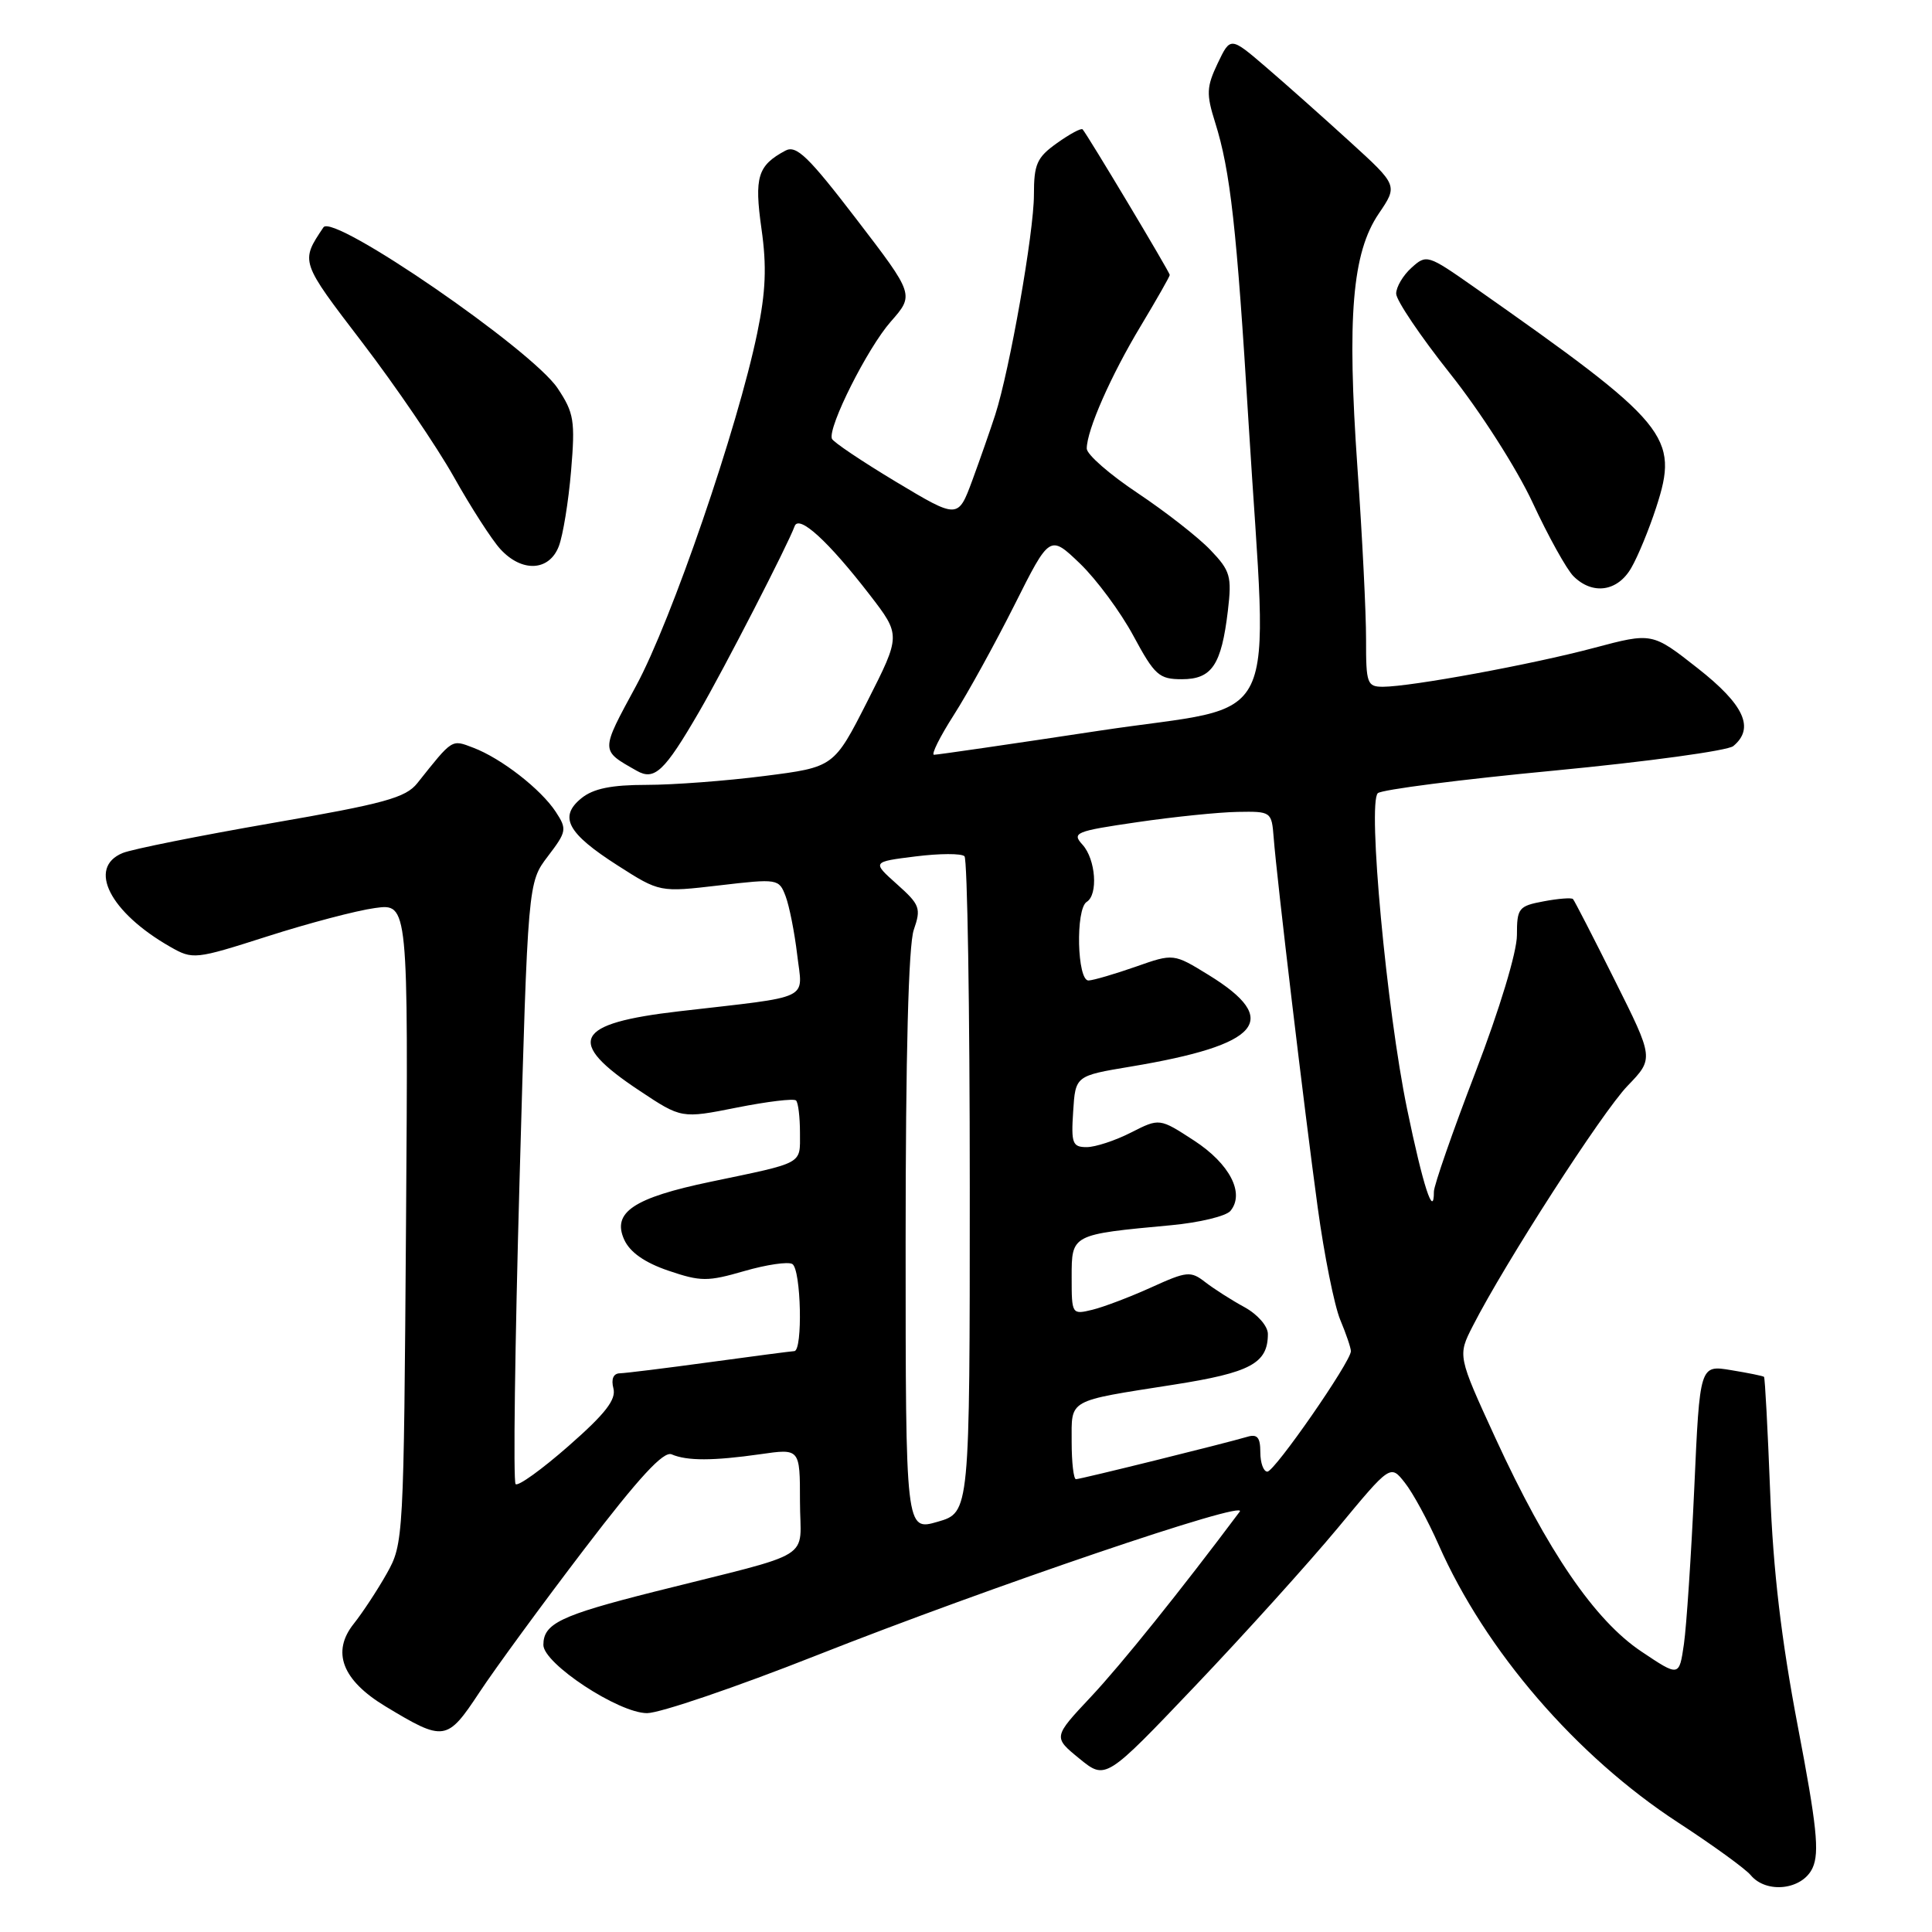 <?xml version="1.0" encoding="UTF-8" standalone="no"?>
<!DOCTYPE svg PUBLIC "-//W3C//DTD SVG 1.1//EN" "http://www.w3.org/Graphics/SVG/1.1/DTD/svg11.dtd" >
<svg xmlns="http://www.w3.org/2000/svg" xmlns:xlink="http://www.w3.org/1999/xlink" version="1.1" viewBox="0 0 256 256">
 <g >
 <path fill="currentColor"
d=" M 240.18 247.50 C 241.11 245.47 240.73 241.88 238.22 228.75 C 236.03 217.26 234.95 208.12 234.55 197.57 C 234.23 189.36 233.87 182.55 233.74 182.44 C 233.61 182.32 231.64 181.92 229.37 181.55 C 225.23 180.86 225.23 180.86 224.50 197.18 C 224.09 206.16 223.47 215.45 223.13 217.84 C 222.50 222.19 222.50 222.19 217.50 218.84 C 211.31 214.71 205.03 205.51 198.16 190.57 C 193.14 179.64 193.14 179.64 195.16 175.69 C 199.38 167.41 212.31 147.34 215.66 143.88 C 219.15 140.26 219.15 140.26 213.96 129.88 C 211.11 124.17 208.62 119.33 208.43 119.13 C 208.25 118.93 206.50 119.06 204.55 119.43 C 201.22 120.05 201.00 120.33 201.00 123.92 C 201.00 126.15 198.71 133.72 195.50 142.09 C 192.47 149.98 190.00 157.09 190.00 157.89 C 190.00 161.58 188.55 157.12 186.45 146.96 C 183.74 133.86 181.19 106.37 182.57 105.10 C 183.08 104.63 193.59 103.28 205.92 102.11 C 218.25 100.93 228.94 99.47 229.67 98.86 C 232.54 96.48 231.12 93.39 224.96 88.55 C 218.92 83.80 218.92 83.80 211.21 85.85 C 202.96 88.05 186.95 90.99 183.25 91.00 C 181.15 91.00 181.00 90.57 181.01 84.75 C 181.02 81.31 180.51 71.07 179.87 62.00 C 178.47 41.95 179.17 33.50 182.69 28.31 C 185.23 24.57 185.23 24.57 178.86 18.77 C 175.36 15.58 170.37 11.14 167.77 8.91 C 163.04 4.85 163.04 4.85 161.35 8.39 C 159.87 11.51 159.82 12.45 161.01 16.22 C 163.03 22.64 163.87 30.15 165.44 56.00 C 168.00 97.81 170.26 93.11 145.75 96.81 C 134.06 98.58 124.17 100.02 123.76 100.01 C 123.36 100.00 124.53 97.64 126.38 94.75 C 128.23 91.86 131.84 85.30 134.42 80.17 C 139.10 70.84 139.10 70.84 143.10 74.67 C 145.29 76.78 148.48 81.09 150.18 84.25 C 153.00 89.48 153.58 90.00 156.60 90.00 C 160.58 90.00 161.84 88.13 162.70 80.93 C 163.24 76.36 163.03 75.64 160.39 72.88 C 158.80 71.21 154.46 67.82 150.75 65.34 C 147.04 62.87 144.00 60.22 144.00 59.44 C 144.00 57.02 147.20 49.75 151.18 43.15 C 153.28 39.65 155.00 36.63 155.00 36.43 C 155.00 36.07 144.07 17.81 143.45 17.14 C 143.26 16.94 141.74 17.76 140.06 18.96 C 137.39 20.86 137.00 21.74 137.00 25.82 C 137.00 30.78 133.79 49.02 131.87 54.97 C 131.24 56.91 129.88 60.81 128.84 63.64 C 126.94 68.77 126.94 68.77 118.72 63.84 C 114.20 61.12 110.38 58.56 110.23 58.13 C 109.68 56.60 114.95 46.12 118.02 42.63 C 121.16 39.06 121.16 39.06 113.48 29.04 C 107.11 20.73 105.52 19.19 104.07 19.96 C 100.39 21.93 99.93 23.45 100.90 30.32 C 101.61 35.29 101.47 38.67 100.34 44.12 C 97.74 56.70 88.99 82.19 84.29 90.87 C 79.53 99.66 79.53 99.38 84.37 102.13 C 86.72 103.47 88.04 102.23 92.61 94.36 C 95.96 88.60 104.42 72.14 105.29 69.73 C 105.85 68.14 109.74 71.69 115.23 78.80 C 119.37 84.17 119.37 84.17 114.94 92.91 C 110.50 101.65 110.50 101.65 101.31 102.82 C 96.25 103.47 89.22 104.00 85.67 104.00 C 81.01 104.00 78.62 104.49 77.05 105.76 C 74.00 108.23 75.17 110.41 81.83 114.67 C 87.41 118.24 87.41 118.24 95.30 117.32 C 103.07 116.41 103.22 116.44 104.10 118.76 C 104.59 120.06 105.28 123.54 105.63 126.49 C 106.35 132.66 107.88 131.93 90.00 134.00 C 76.06 135.61 74.87 137.98 84.72 144.51 C 90.30 148.22 90.30 148.22 97.63 146.76 C 101.66 145.96 105.20 145.53 105.48 145.82 C 105.77 146.10 106.00 148.03 106.00 150.10 C 106.00 154.34 106.65 153.98 94.16 156.59 C 83.95 158.72 81.07 160.65 82.71 164.26 C 83.47 165.93 85.42 167.30 88.56 168.37 C 92.86 169.83 93.76 169.83 98.63 168.42 C 101.57 167.57 104.43 167.15 104.99 167.49 C 106.15 168.21 106.39 178.98 105.25 179.03 C 104.84 179.05 99.78 179.71 94.00 180.50 C 88.22 181.29 82.89 181.95 82.13 181.97 C 81.27 181.99 80.96 182.73 81.28 183.97 C 81.67 185.45 80.21 187.33 75.35 191.59 C 71.81 194.70 68.65 196.98 68.32 196.65 C 67.99 196.33 68.23 178.26 68.84 156.50 C 69.95 116.94 69.95 116.94 72.59 113.47 C 75.09 110.19 75.15 109.87 73.64 107.57 C 71.67 104.57 66.43 100.49 62.72 99.08 C 59.80 97.97 60.03 97.83 55.30 103.77 C 53.76 105.71 50.95 106.48 36.00 109.07 C 26.38 110.74 17.49 112.52 16.25 113.03 C 11.54 114.97 14.55 120.89 22.56 125.46 C 25.56 127.17 25.84 127.14 35.44 124.07 C 40.84 122.34 47.24 120.65 49.68 120.32 C 54.10 119.71 54.10 119.71 53.80 162.11 C 53.50 203.97 53.47 204.55 51.25 208.50 C 50.01 210.70 48.04 213.69 46.88 215.15 C 43.90 218.88 45.33 222.63 51.07 226.10 C 58.85 230.80 59.23 230.74 63.51 224.27 C 65.60 221.10 71.86 212.55 77.41 205.28 C 84.70 195.73 87.92 192.24 89.00 192.71 C 91.04 193.59 94.50 193.58 100.75 192.69 C 106.00 191.93 106.00 191.93 106.00 198.93 C 106.00 206.96 108.49 205.42 86.66 210.92 C 74.26 214.05 72.00 215.13 72.00 217.96 C 72.00 220.43 81.97 227.00 85.74 227.00 C 87.43 227.00 97.53 223.56 108.16 219.36 C 131.18 210.27 165.54 198.60 164.27 200.30 C 156.46 210.74 148.57 220.56 144.55 224.84 C 139.54 230.18 139.54 230.18 143.02 233.02 C 146.50 235.86 146.50 235.86 158.38 223.38 C 164.92 216.51 173.41 207.10 177.26 202.47 C 184.24 194.04 184.24 194.04 186.15 196.47 C 187.21 197.80 189.22 201.51 190.63 204.70 C 196.82 218.73 208.87 232.70 222.35 241.49 C 226.94 244.48 231.27 247.62 231.97 248.46 C 234.06 250.98 238.85 250.42 240.18 247.50 Z  M 216.15 75.25 C 217.03 73.74 218.51 70.14 219.45 67.25 C 222.52 57.82 221.19 56.20 195.28 38.01 C 189.19 33.74 189.01 33.68 187.03 35.48 C 185.91 36.48 185.00 38.03 185.00 38.91 C 185.00 39.79 188.22 44.56 192.15 49.51 C 196.14 54.52 200.98 62.09 203.08 66.60 C 205.15 71.06 207.59 75.45 208.49 76.35 C 211.02 78.87 214.34 78.40 216.15 75.25 Z  M 74.05 72.37 C 74.60 70.93 75.33 66.44 75.67 62.40 C 76.23 55.74 76.06 54.71 73.89 51.45 C 70.49 46.34 44.13 28.22 42.86 30.12 C 39.79 34.70 39.76 34.60 48.01 45.39 C 52.43 51.17 57.88 59.18 60.14 63.20 C 62.39 67.21 65.16 71.51 66.29 72.75 C 69.15 75.88 72.78 75.70 74.05 72.37 Z  M 120.00 164.59 C 120.00 139.79 120.38 125.21 121.08 123.21 C 122.07 120.35 121.90 119.88 118.85 117.16 C 115.54 114.20 115.54 114.20 121.32 113.48 C 124.49 113.08 127.41 113.07 127.80 113.46 C 128.18 113.85 128.50 133.57 128.50 157.29 C 128.50 200.41 128.50 200.41 124.25 201.64 C 120.00 202.87 120.00 202.87 120.00 164.59 Z  M 142.00 191.07 C 142.00 185.32 141.30 185.71 155.50 183.48 C 165.71 181.88 168.00 180.65 168.00 176.76 C 168.00 175.72 166.64 174.16 164.89 173.20 C 163.18 172.27 160.85 170.78 159.70 169.89 C 157.77 168.39 157.27 168.44 152.56 170.58 C 149.78 171.84 146.26 173.18 144.75 173.55 C 142.03 174.21 142.00 174.17 142.00 169.23 C 142.00 163.54 141.94 163.58 155.16 162.35 C 158.92 162.00 162.46 161.15 163.04 160.45 C 164.97 158.12 162.95 154.21 158.22 151.13 C 153.64 148.15 153.64 148.15 149.86 150.07 C 147.78 151.13 145.14 152.00 143.99 152.00 C 142.11 152.00 141.92 151.50 142.20 147.28 C 142.50 142.55 142.50 142.55 149.82 141.33 C 167.07 138.45 169.87 135.17 160.15 129.19 C 155.50 126.33 155.50 126.33 150.50 128.09 C 147.75 129.05 144.94 129.88 144.25 129.92 C 142.72 130.02 142.49 120.43 144.00 119.50 C 145.53 118.55 145.19 113.87 143.45 111.94 C 141.99 110.34 142.47 110.14 150.70 108.94 C 155.54 108.23 161.53 107.62 164.00 107.58 C 168.44 107.50 168.50 107.55 168.77 111.00 C 169.18 116.37 172.84 147.12 174.60 159.98 C 175.46 166.30 176.81 172.99 177.58 174.86 C 178.36 176.72 179.00 178.60 179.00 179.04 C 179.00 180.43 168.89 195.00 167.93 195.00 C 167.42 195.00 167.00 193.84 167.00 192.43 C 167.00 190.46 166.60 189.98 165.25 190.39 C 162.27 191.27 143.17 196.00 142.57 196.00 C 142.26 196.00 142.00 193.78 142.00 191.07 Z "/>
</g>
</svg>